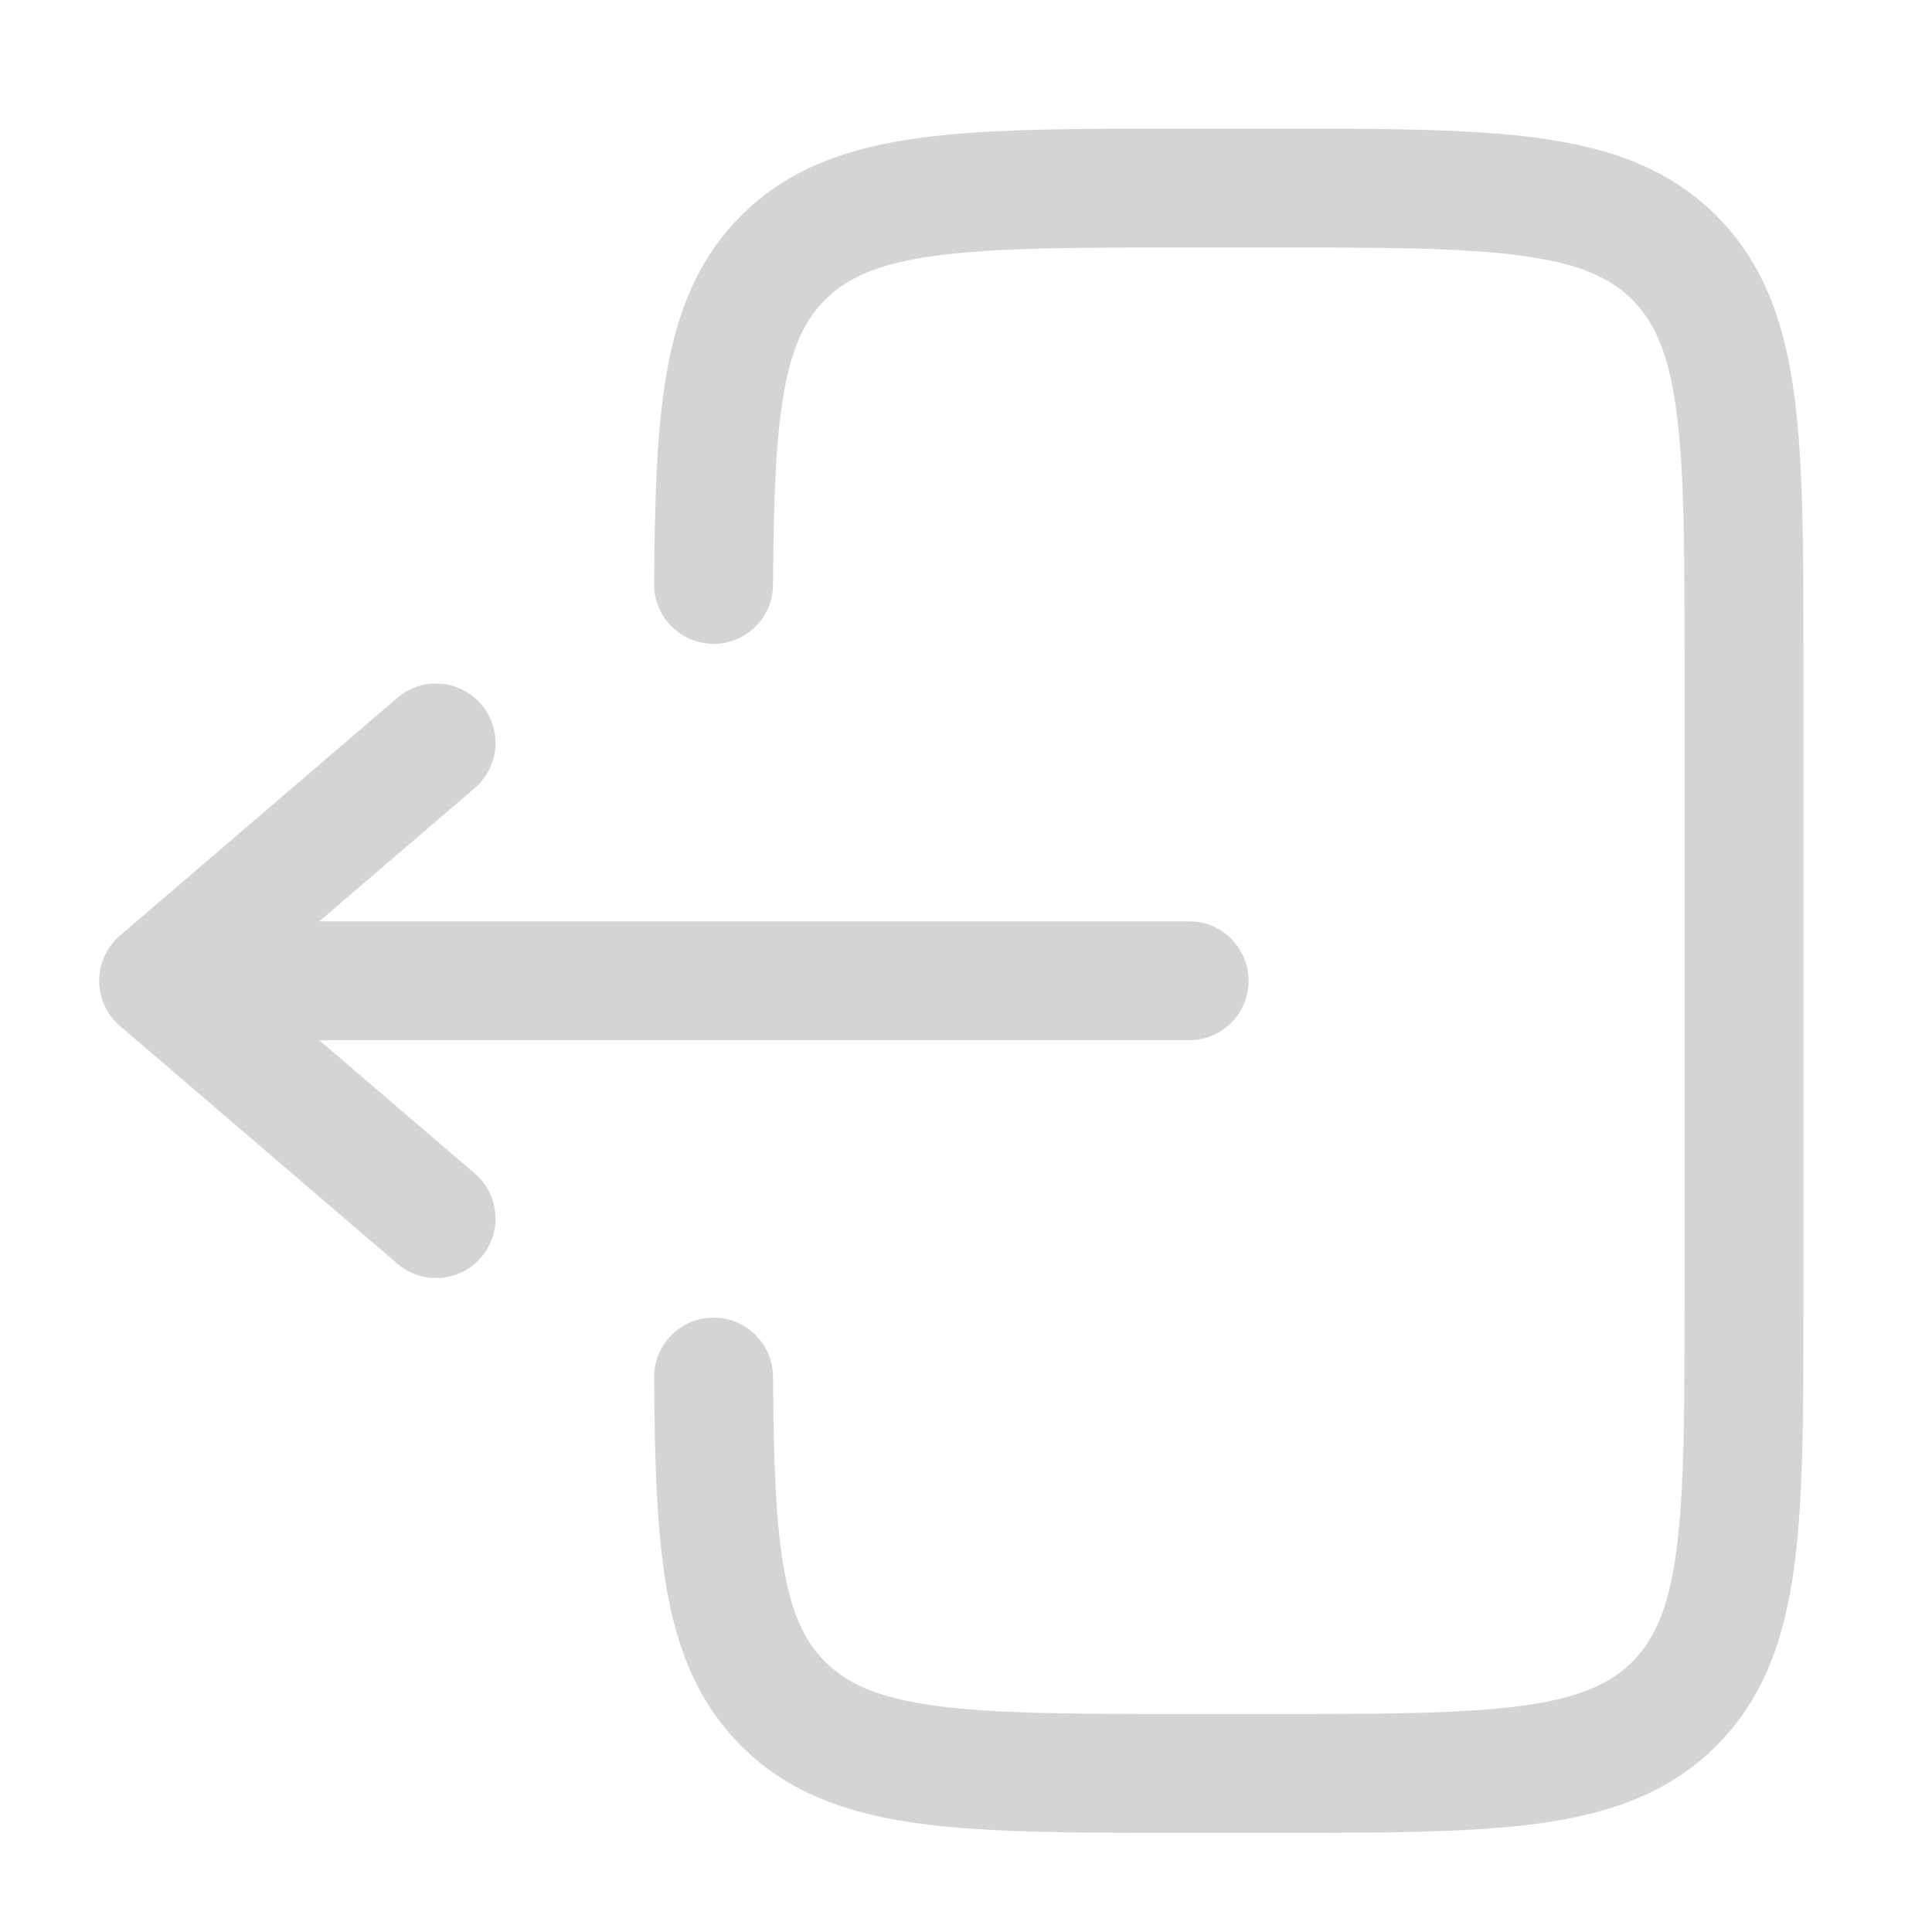 <svg width="32" height="32" viewBox="0 0 32 32" fill="none" xmlns="http://www.w3.org/2000/svg">
<path d="M19.623 2.13C17.828 2.13 16.38 2.13 15.242 2.283C14.06 2.442 13.065 2.782 12.275 3.572C11.586 4.261 11.237 5.108 11.055 6.103C10.877 7.07 10.843 8.254 10.835 9.674C10.832 10.218 11.27 10.661 11.814 10.664C12.358 10.667 12.801 10.229 12.804 9.685C12.812 8.249 12.85 7.232 12.992 6.459C13.128 5.715 13.348 5.284 13.667 4.965C14.031 4.601 14.541 4.364 15.504 4.235C16.496 4.101 17.811 4.099 19.695 4.099H21.008C22.893 4.099 24.207 4.101 25.199 4.235C26.162 4.364 26.672 4.601 27.036 4.965C27.399 5.328 27.636 5.838 27.766 6.802C27.899 7.793 27.901 9.108 27.901 10.992V21.496C27.901 23.381 27.899 24.695 27.766 25.687C27.636 26.65 27.399 27.16 27.036 27.524C26.672 27.887 26.162 28.124 25.199 28.254C24.207 28.387 22.893 28.389 21.008 28.389H19.695C17.811 28.389 16.496 28.387 15.504 28.254C14.541 28.124 14.031 27.887 13.667 27.524C13.348 27.204 13.128 26.773 12.992 26.029C12.85 25.257 12.812 24.239 12.804 22.803C12.801 22.26 12.358 21.821 11.814 21.824C11.27 21.827 10.832 22.271 10.835 22.814C10.843 24.234 10.877 25.418 11.055 26.385C11.237 27.38 11.586 28.227 12.275 28.916C13.065 29.707 14.06 30.047 15.242 30.206C16.38 30.358 17.828 30.358 19.623 30.358H21.08C22.876 30.358 24.323 30.358 25.461 30.206C26.643 30.047 27.638 29.707 28.428 28.916C29.219 28.126 29.559 27.131 29.718 25.949C29.871 24.811 29.871 23.364 29.871 21.568V10.92C29.871 9.125 29.871 7.677 29.718 6.539C29.559 5.357 29.219 4.362 28.428 3.572C27.638 2.782 26.643 2.442 25.461 2.283C24.323 2.13 22.876 2.13 21.08 2.13H19.623Z" fill="#D4D4D4"/>
<path d="M19.696 15.26C20.24 15.26 20.68 15.701 20.68 16.245C20.68 16.789 20.24 17.23 19.696 17.23H5.289L7.863 19.436C8.276 19.79 8.324 20.412 7.97 20.825C7.616 21.238 6.995 21.285 6.582 20.931L1.986 16.992C1.768 16.805 1.643 16.532 1.643 16.245C1.643 15.957 1.768 15.684 1.986 15.497L6.582 11.558C6.995 11.204 7.616 11.252 7.97 11.665C8.324 12.078 8.276 12.7 7.863 13.054L5.289 15.26H19.696Z" fill="#D4D4D4"/>
</svg>
